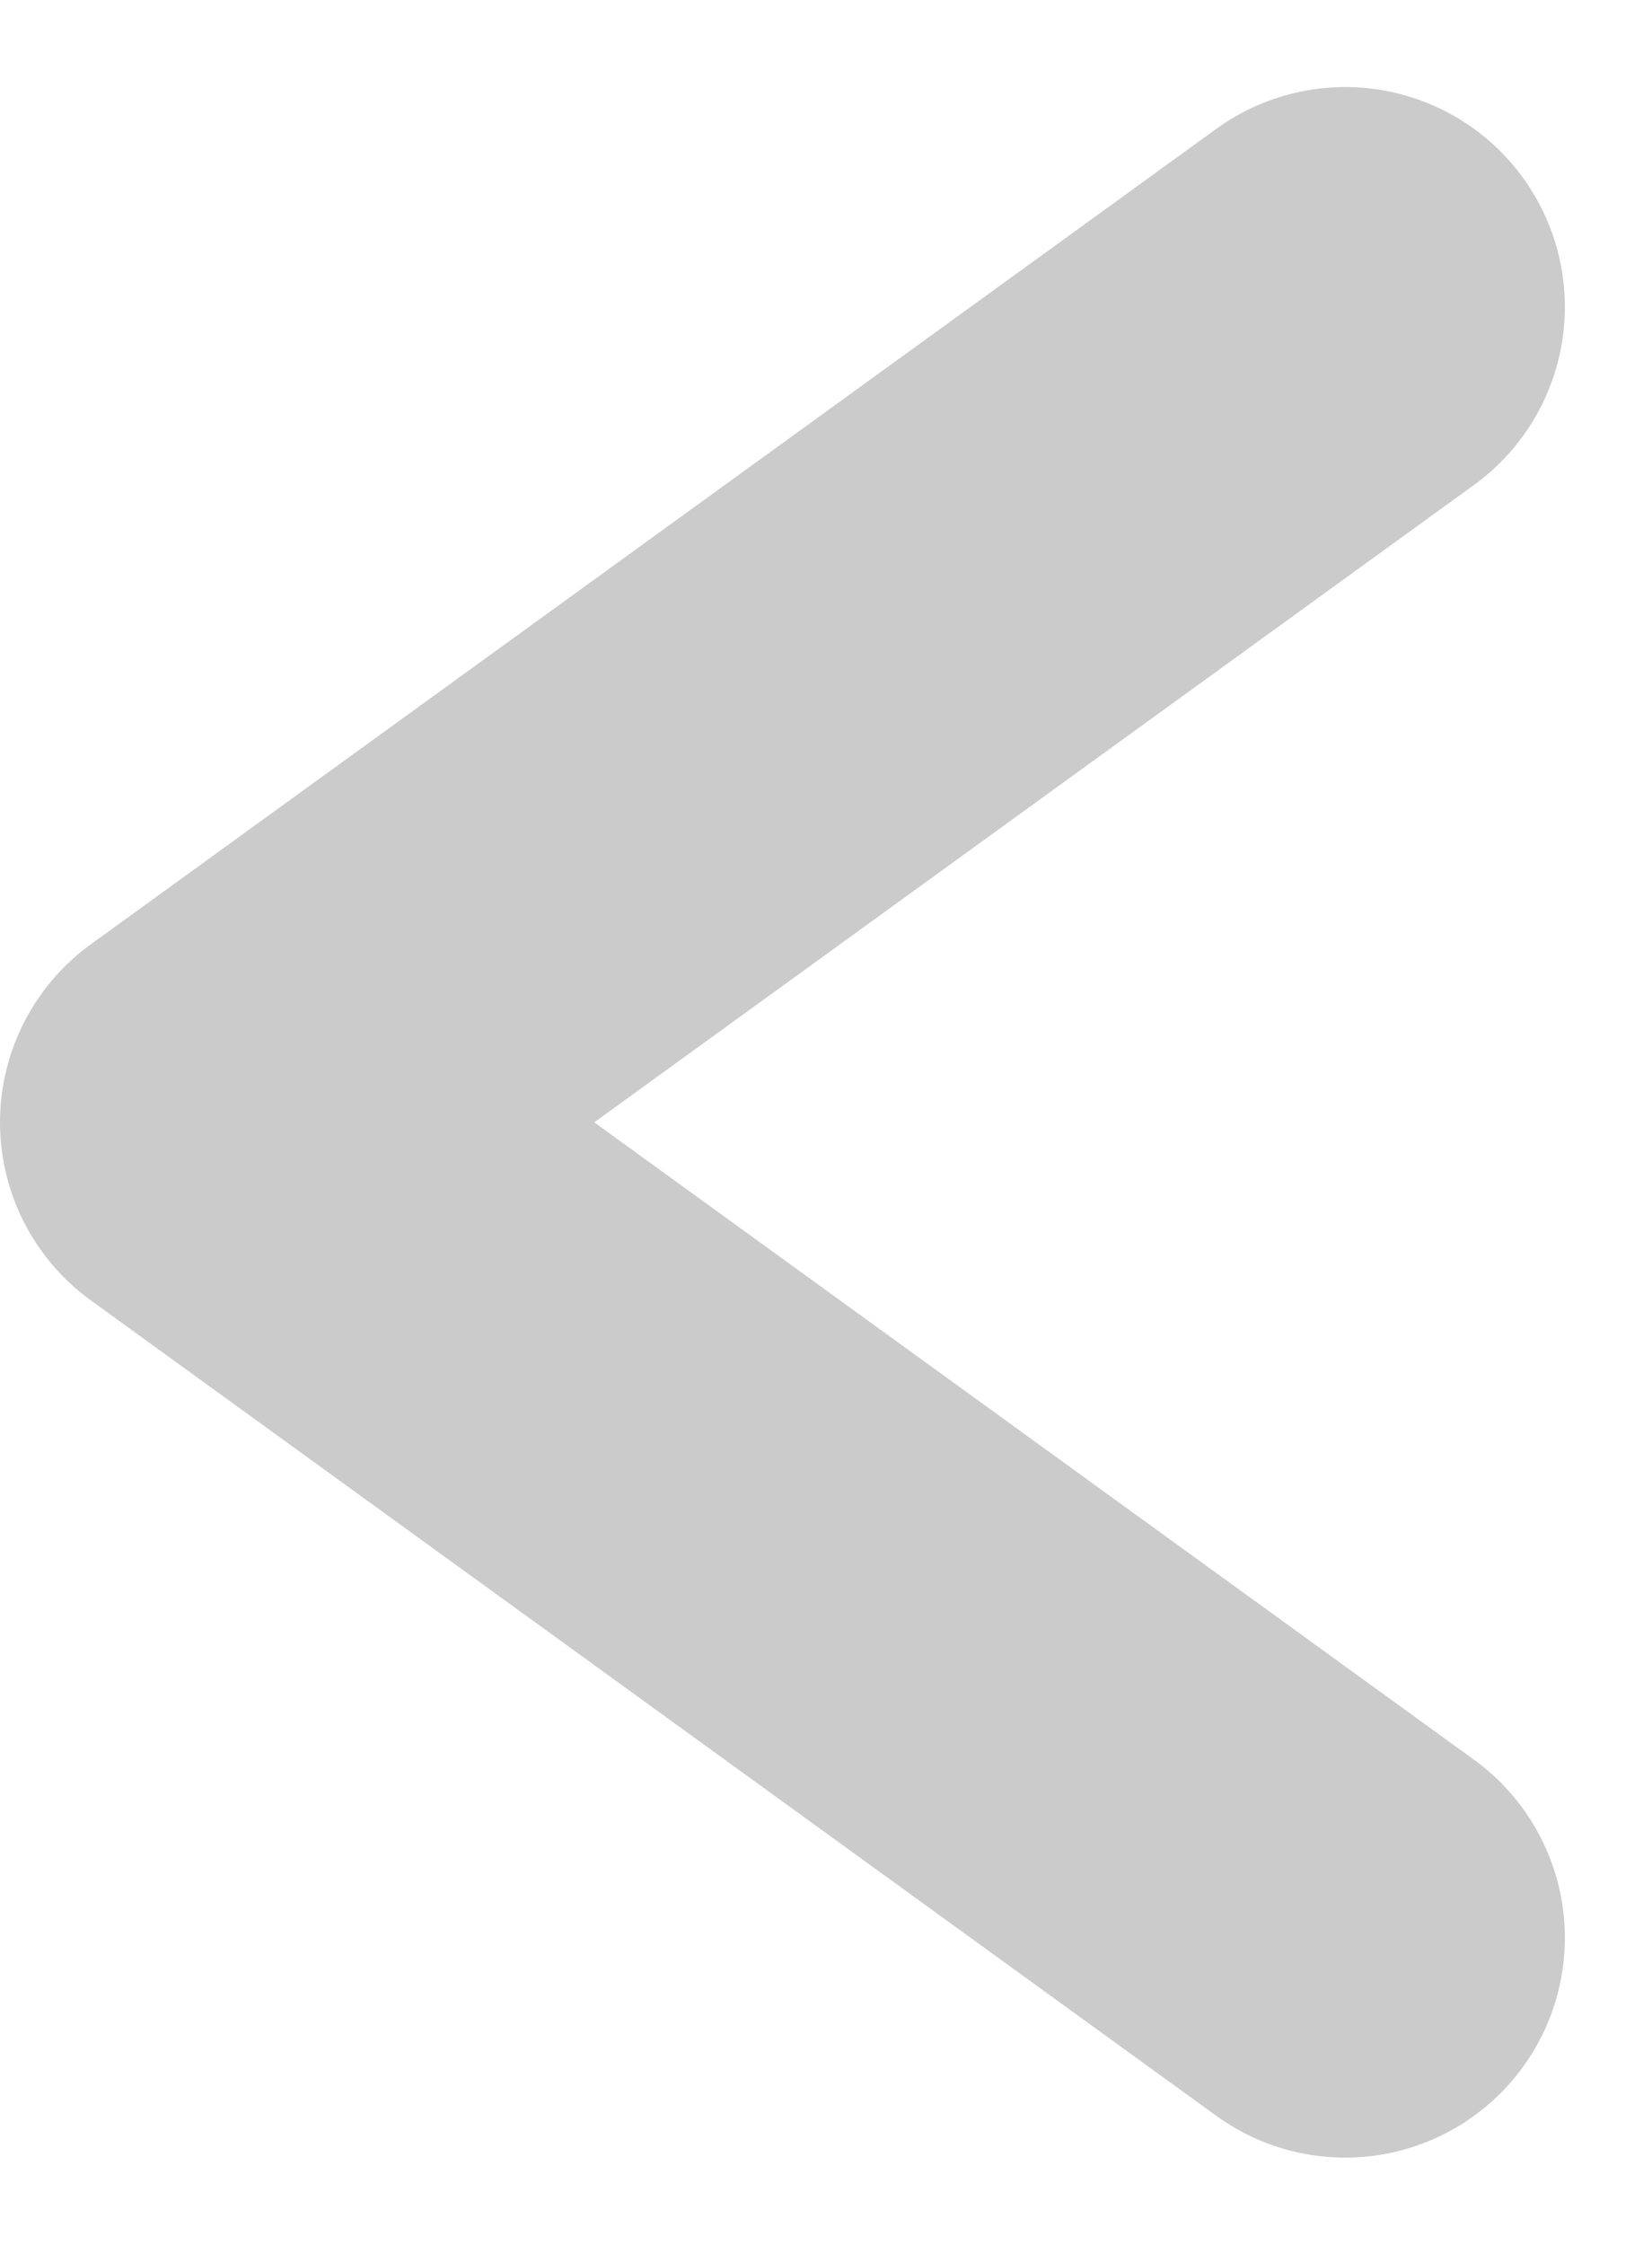 <svg xmlns="http://www.w3.org/2000/svg" width="11.28" height="15.317" viewBox="0 0 11.28 15.317">
  <path id="패스_24" data-name="패스 24" d="M1023.815,435.364l-7.685,5.564,7.685,5.564" transform="translate(-1014.63 -433.27)" fill="none" stroke="#cbcbcb" stroke-linecap="round" stroke-linejoin="round" stroke-width="3"/>
</svg>
